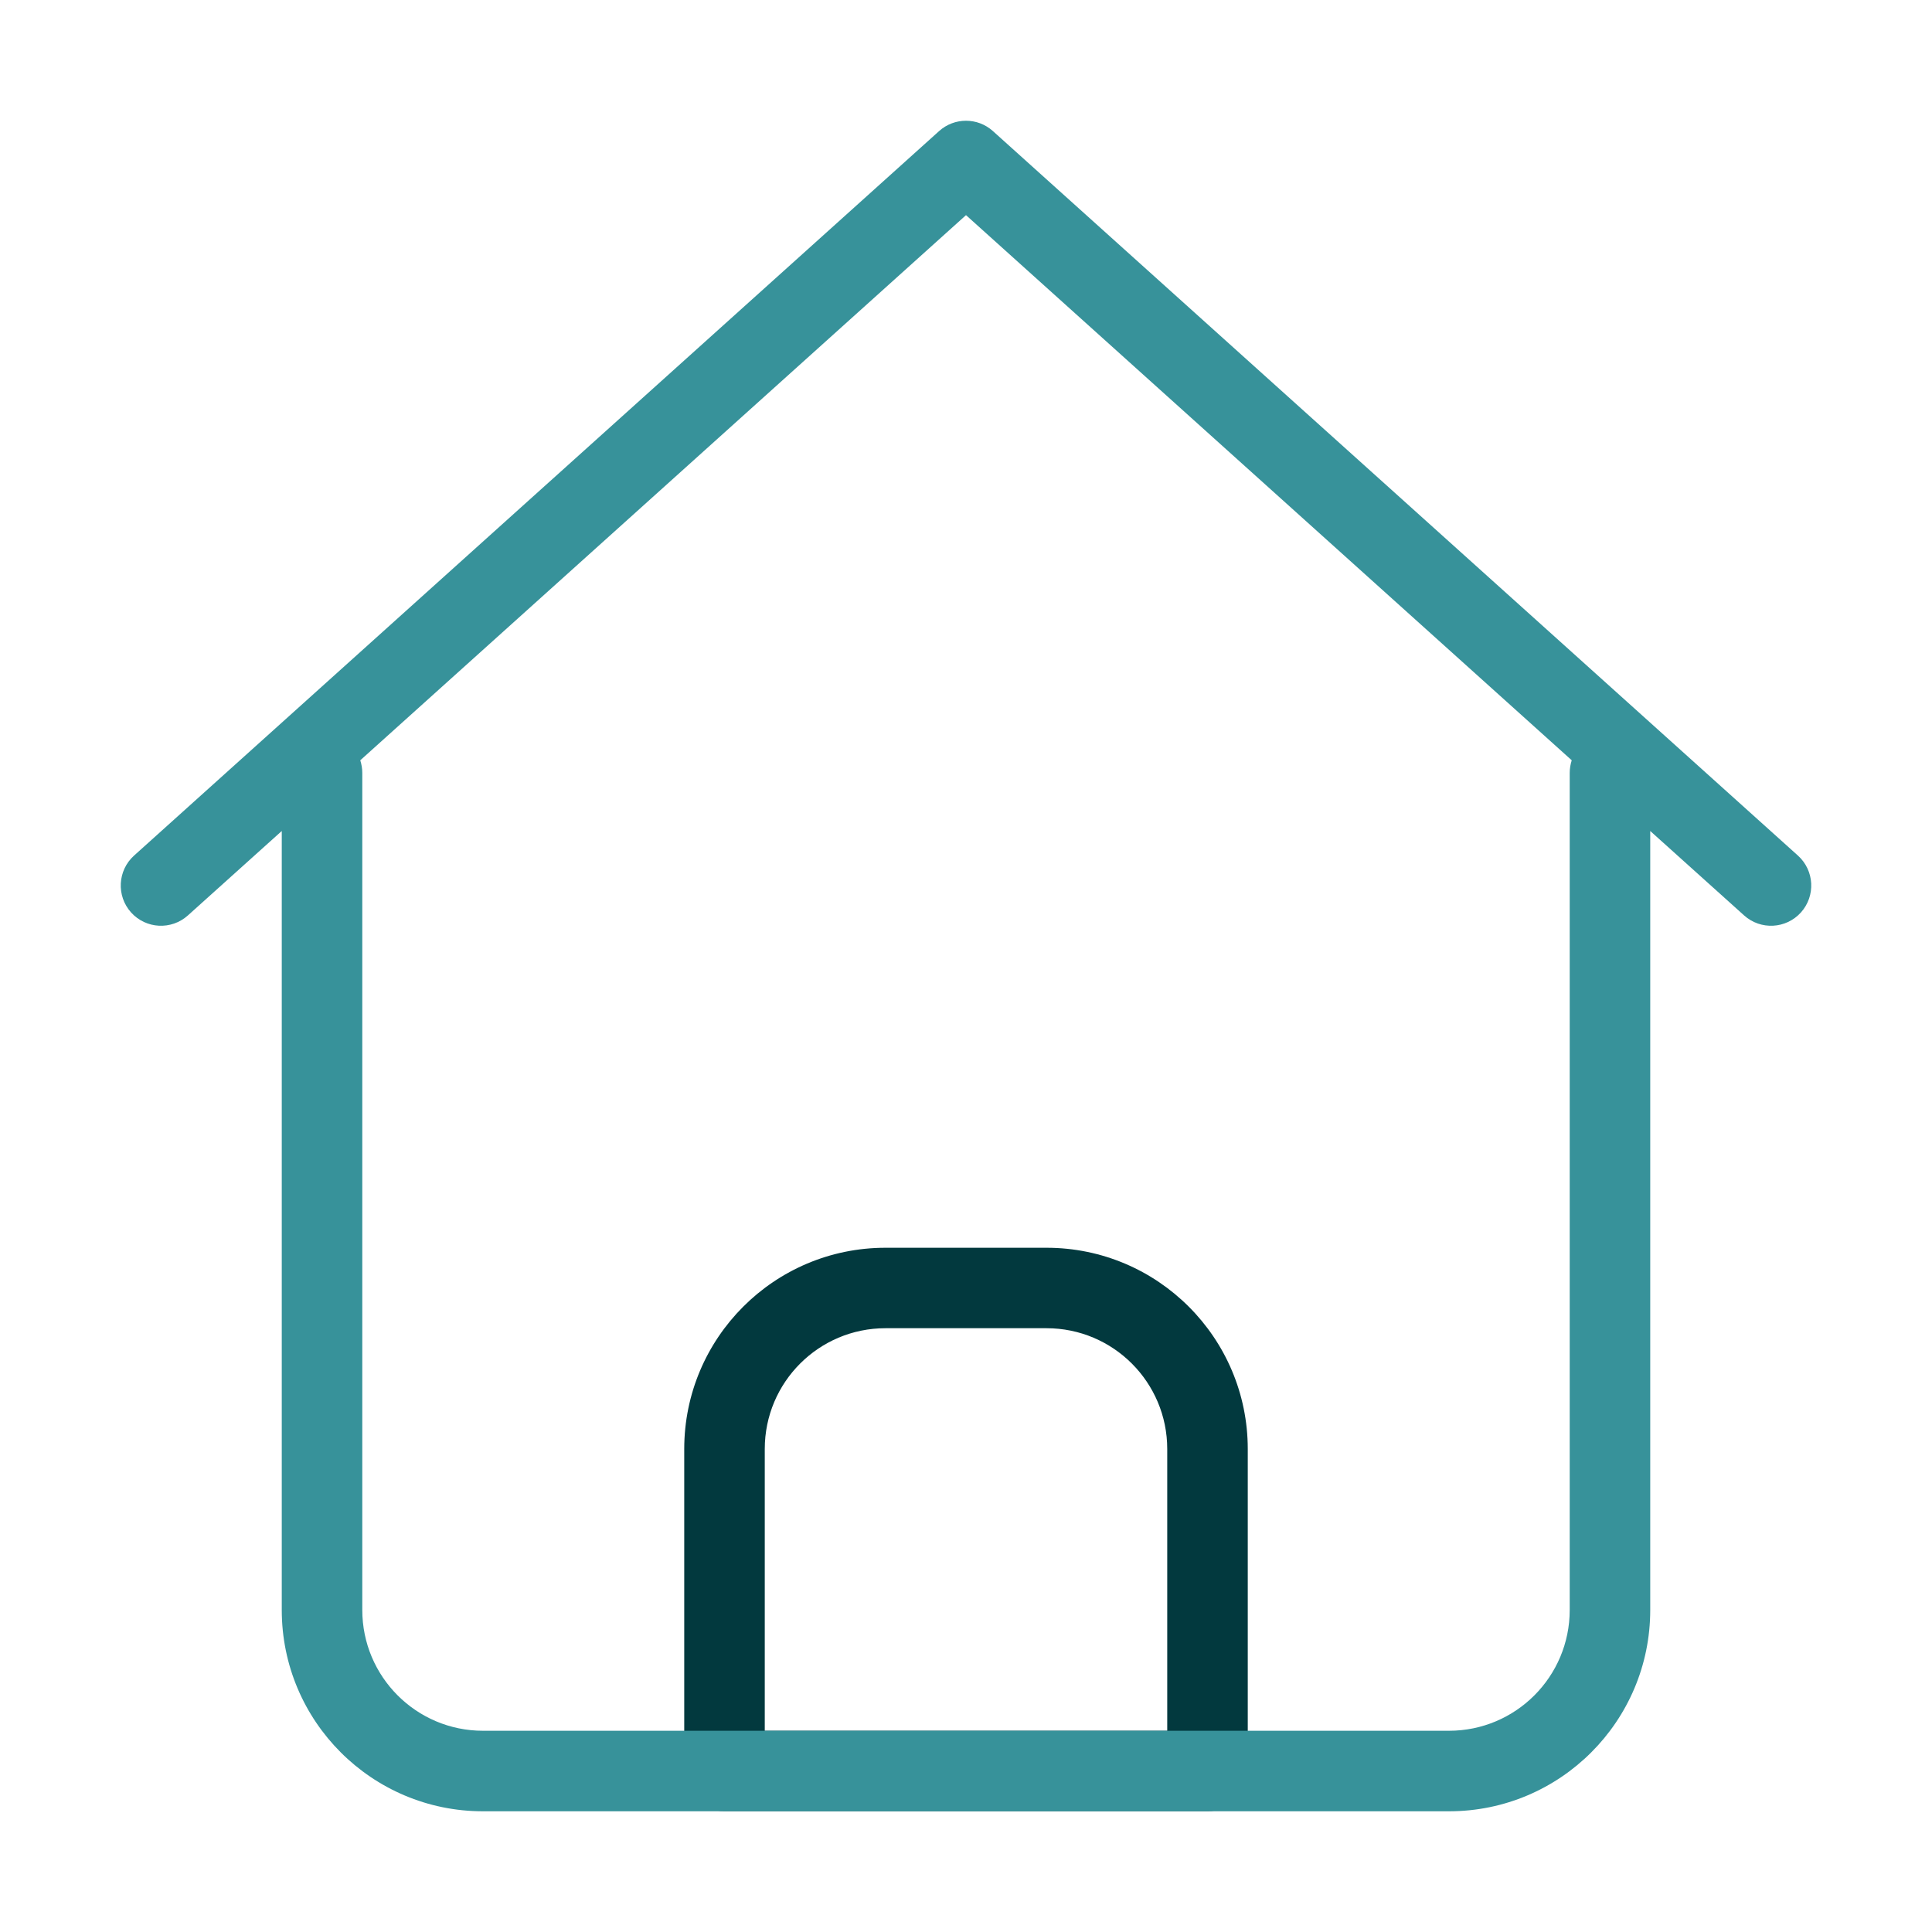 <svg width="25" height="25" viewBox="0 0 25 25" fill="none" xmlns="http://www.w3.org/2000/svg">
<path fill-rule="evenodd" clip-rule="evenodd" d="M13.542 16.146H11.458C10.02 16.146 8.854 17.312 8.854 18.75V22.917C8.854 23.204 9.087 23.437 9.375 23.437H15.625C15.913 23.437 16.146 23.204 16.146 22.917V18.75C16.146 17.312 14.98 16.146 13.542 16.146ZM15.104 18.75V22.396H9.896V18.75C9.896 17.887 10.595 17.187 11.458 17.187H13.542C14.405 17.187 15.104 17.887 15.104 18.75Z" fill="#02393E"/>
<path fill-rule="evenodd" clip-rule="evenodd" d="M1.696 11.807C1.889 12.021 2.218 12.038 2.432 11.845L3.646 10.753V20.833C3.646 22.272 4.812 23.438 6.25 23.438H18.75C20.188 23.438 21.354 22.272 21.354 20.833V10.753L22.568 11.845C22.782 12.038 23.111 12.021 23.304 11.807C23.496 11.593 23.479 11.264 23.265 11.071L12.848 1.696C12.65 1.518 12.35 1.518 12.152 1.696L1.735 11.071C1.521 11.264 1.504 11.593 1.696 11.807ZM20.338 9.838L12.5 2.784L4.662 9.838C4.678 9.89 4.688 9.944 4.688 10.001V20.833C4.688 21.696 5.387 22.396 6.25 22.396H18.75C19.613 22.396 20.312 21.696 20.312 20.833V10.001C20.312 9.944 20.322 9.89 20.338 9.838Z" fill="#37929A"/>
</svg>

